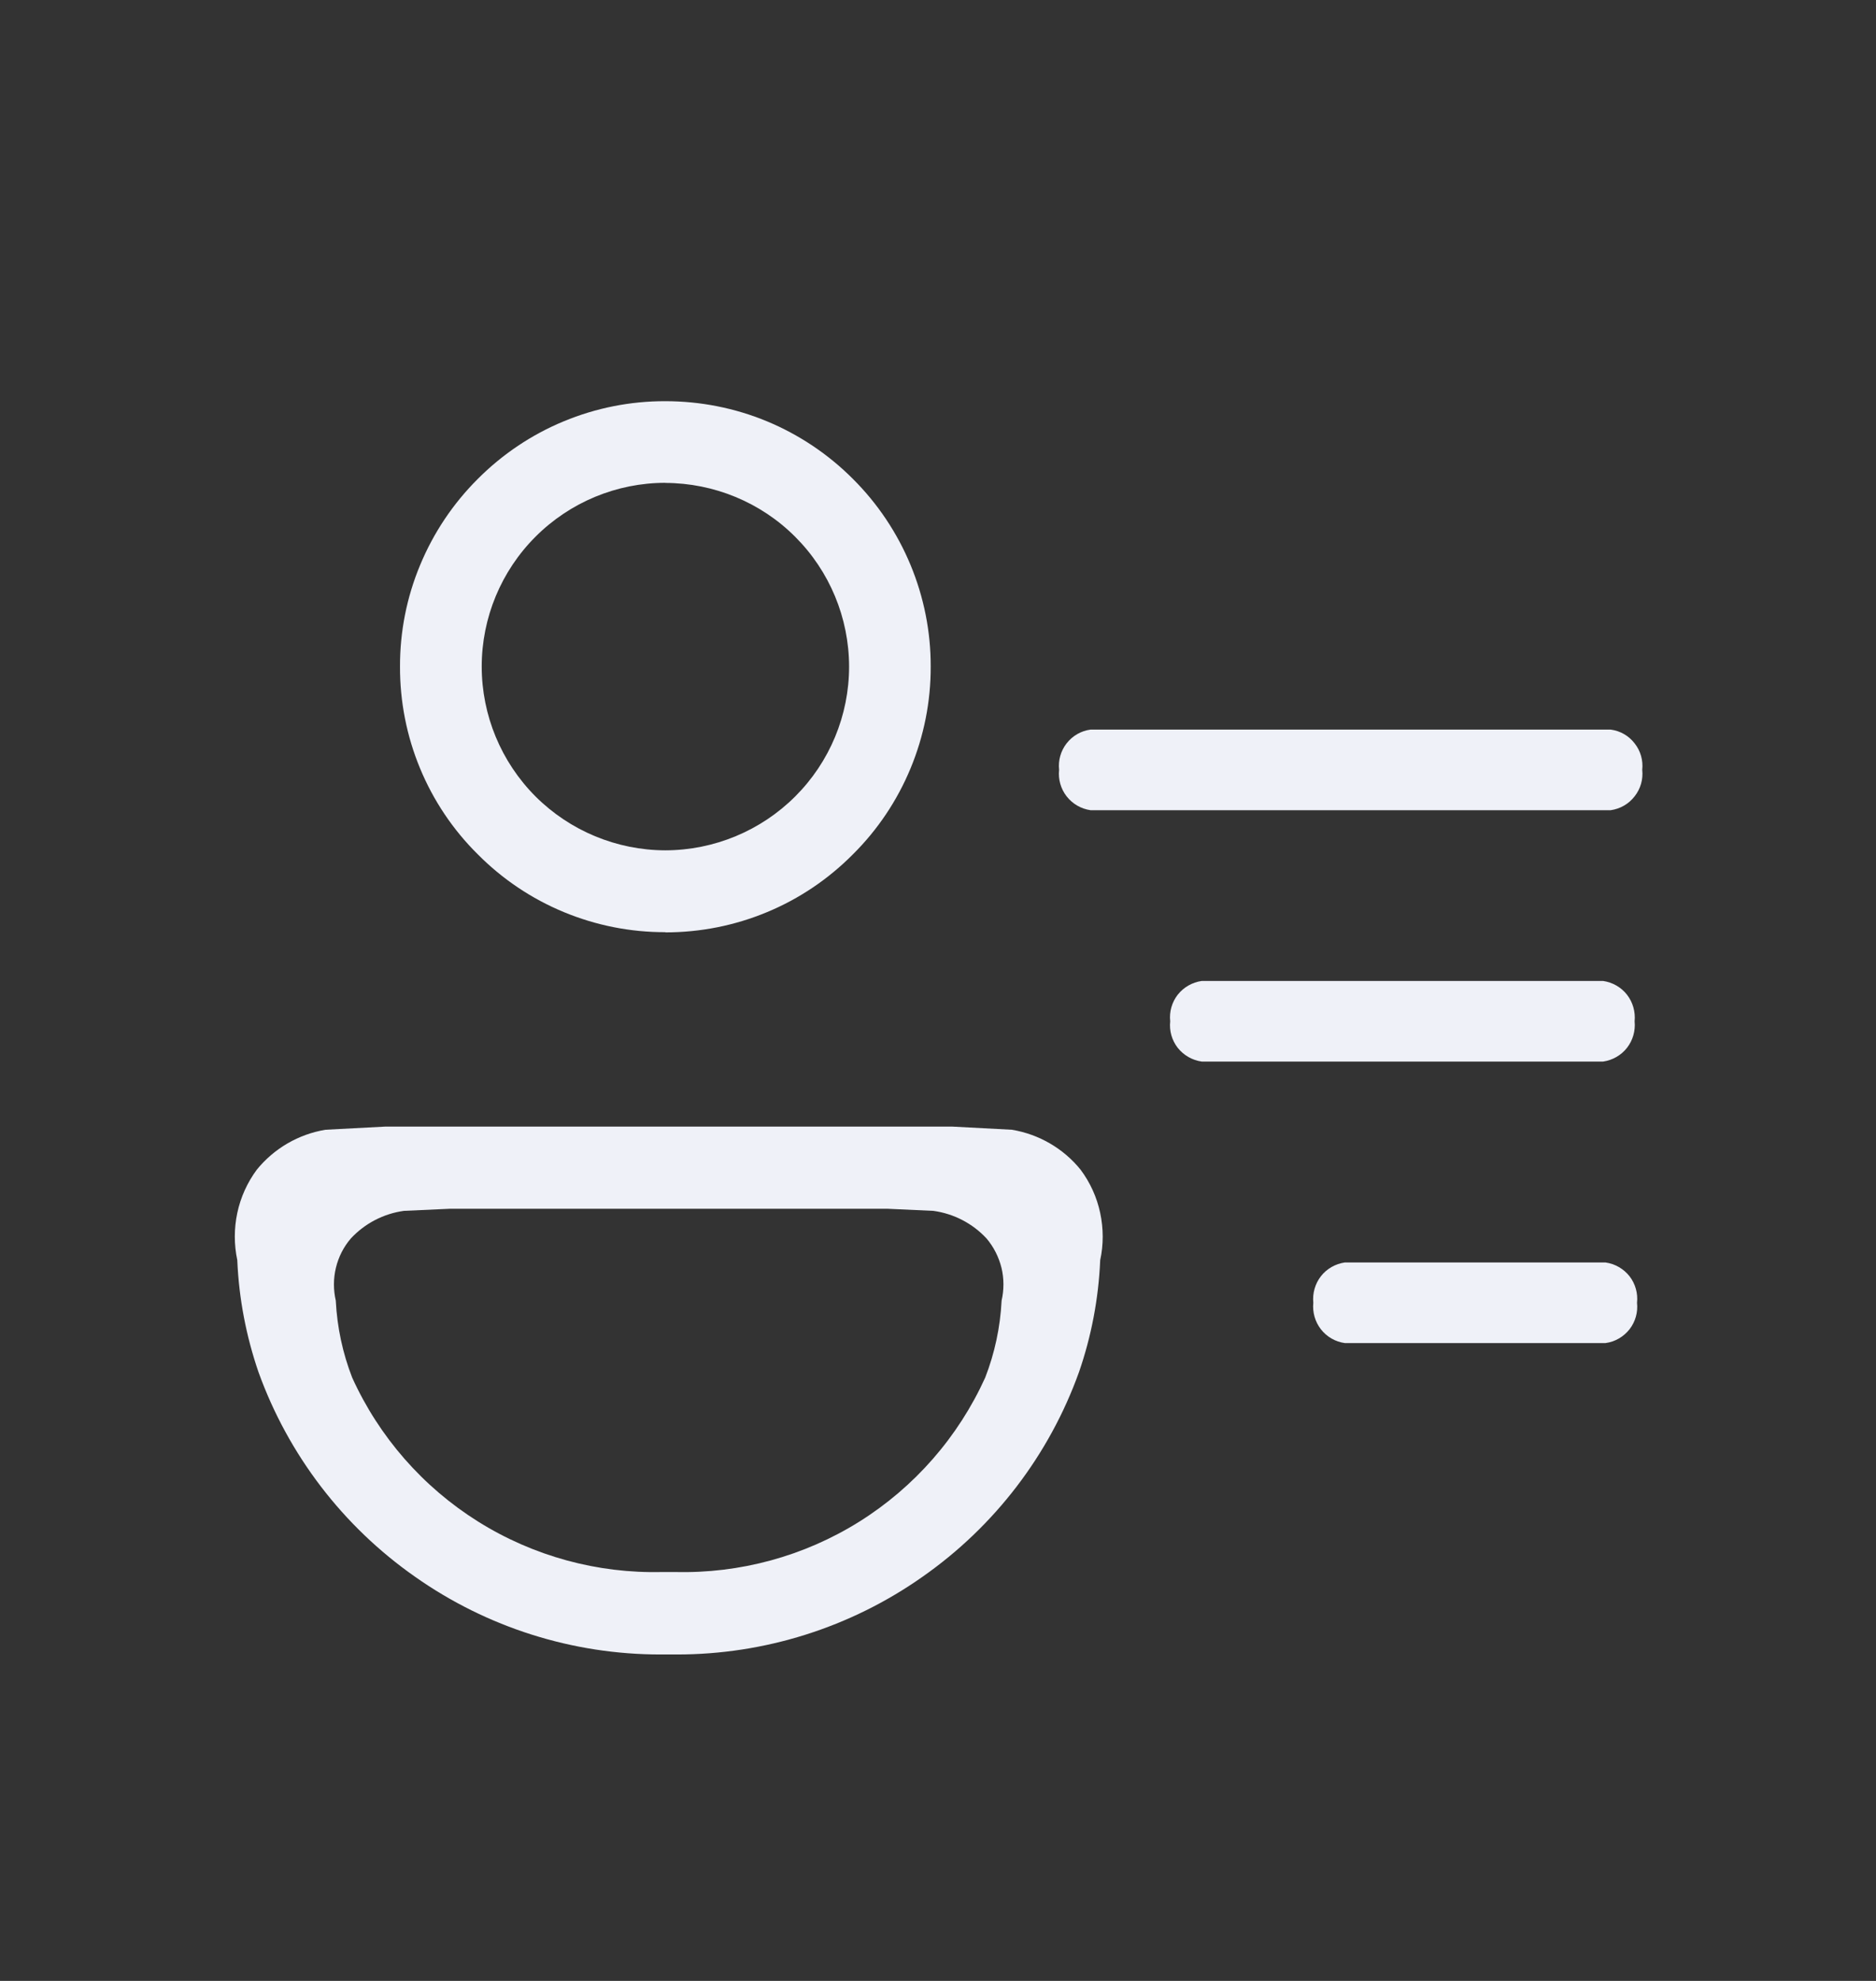 <svg width="18" height="19" viewBox="0 0 18 19" fill="none" xmlns="http://www.w3.org/2000/svg">
    <rect x="0" y="0" width="18" height="19" fill="#333333" stroke="none"/>
    <path d="M6.492 15.869H6.34C5.496 15.87 4.673 15.61 3.983 15.124C3.291 14.64 2.766 13.954 2.48 13.16C2.362 12.816 2.293 12.457 2.277 12.094V12.088C2.245 11.938 2.245 11.783 2.277 11.633C2.309 11.483 2.373 11.342 2.464 11.219C2.63 11.015 2.864 10.879 3.123 10.836L3.692 10.806H9.141L9.709 10.836C9.968 10.879 10.203 11.015 10.368 11.219C10.46 11.342 10.524 11.483 10.556 11.633C10.588 11.783 10.589 11.938 10.556 12.088V12.093C10.54 12.457 10.472 12.816 10.353 13.16C10.068 13.954 9.543 14.64 8.851 15.124C8.161 15.61 7.336 15.87 6.492 15.869ZM4.314 11.594L3.875 11.614C3.681 11.641 3.501 11.734 3.367 11.878C3.297 11.959 3.248 12.056 3.223 12.16C3.198 12.264 3.198 12.372 3.222 12.476V12.479C3.235 12.731 3.288 12.979 3.379 13.213C3.637 13.782 4.058 14.263 4.587 14.594C5.117 14.926 5.733 15.094 6.357 15.078H6.475C7.1 15.094 7.716 14.926 8.245 14.595C8.775 14.263 9.195 13.782 9.453 13.213C9.544 12.979 9.597 12.731 9.61 12.479V12.476C9.634 12.372 9.634 12.263 9.609 12.16C9.583 12.056 9.534 11.959 9.465 11.878C9.331 11.734 9.151 11.641 8.956 11.614L8.517 11.594H4.314ZM6.384 8.941C6.049 8.942 5.718 8.876 5.409 8.748C5.1 8.62 4.82 8.432 4.584 8.194C4.346 7.959 4.158 7.678 4.03 7.369C3.902 7.06 3.837 6.729 3.838 6.394C3.837 6.06 3.902 5.729 4.031 5.42C4.159 5.111 4.347 4.83 4.584 4.594C4.82 4.357 5.1 4.169 5.409 4.041C5.718 3.913 6.049 3.847 6.384 3.848C6.718 3.848 7.05 3.913 7.359 4.041C7.667 4.169 7.948 4.357 8.184 4.594C8.421 4.83 8.609 5.111 8.737 5.42C8.865 5.729 8.931 6.06 8.93 6.394C8.931 6.729 8.865 7.06 8.737 7.369C8.609 7.678 8.421 7.959 8.184 8.194C7.948 8.432 7.668 8.621 7.359 8.749C7.049 8.878 6.718 8.943 6.383 8.943L6.384 8.941ZM6.384 4.631C5.917 4.631 5.469 4.817 5.138 5.148C4.808 5.478 4.622 5.926 4.622 6.393C4.622 6.86 4.808 7.308 5.138 7.639C5.469 7.969 5.917 8.155 6.384 8.156C6.851 8.155 7.3 7.969 7.63 7.639C7.961 7.309 8.147 6.861 8.147 6.393C8.146 5.926 7.96 5.478 7.629 5.148C7.299 4.818 6.85 4.633 6.383 4.632L6.384 4.631Z" fill="#EFF1F8" />
    <path d="M10.463 6.998H15.455C15.546 7.01 15.628 7.057 15.684 7.13C15.741 7.202 15.767 7.293 15.757 7.384C15.767 7.475 15.741 7.566 15.684 7.638C15.628 7.711 15.546 7.758 15.455 7.771H10.463C10.373 7.758 10.291 7.711 10.234 7.638C10.178 7.566 10.152 7.475 10.162 7.384C10.152 7.293 10.178 7.202 10.234 7.13C10.291 7.057 10.373 7.01 10.463 6.998Z" fill="#EFF1F8" />
    <path d="M11.53 9.409H15.382C15.472 9.422 15.555 9.469 15.611 9.541C15.667 9.613 15.693 9.705 15.684 9.796C15.693 9.887 15.667 9.978 15.611 10.05C15.555 10.122 15.472 10.169 15.382 10.182H11.53C11.439 10.169 11.357 10.122 11.3 10.05C11.244 9.978 11.218 9.887 11.228 9.796C11.218 9.705 11.244 9.613 11.3 9.541C11.357 9.469 11.439 9.422 11.53 9.409Z" fill="#EFF1F8" />
    <path d="M12.903 12.109H15.405C15.496 12.122 15.578 12.169 15.635 12.241C15.691 12.313 15.717 12.405 15.707 12.496C15.717 12.587 15.691 12.678 15.635 12.75C15.578 12.822 15.496 12.87 15.405 12.882H12.903C12.813 12.87 12.73 12.822 12.674 12.75C12.618 12.678 12.592 12.587 12.601 12.496C12.592 12.405 12.618 12.313 12.674 12.241C12.73 12.169 12.813 12.122 12.903 12.109Z" fill="#EFF1F8" />
</svg>
    